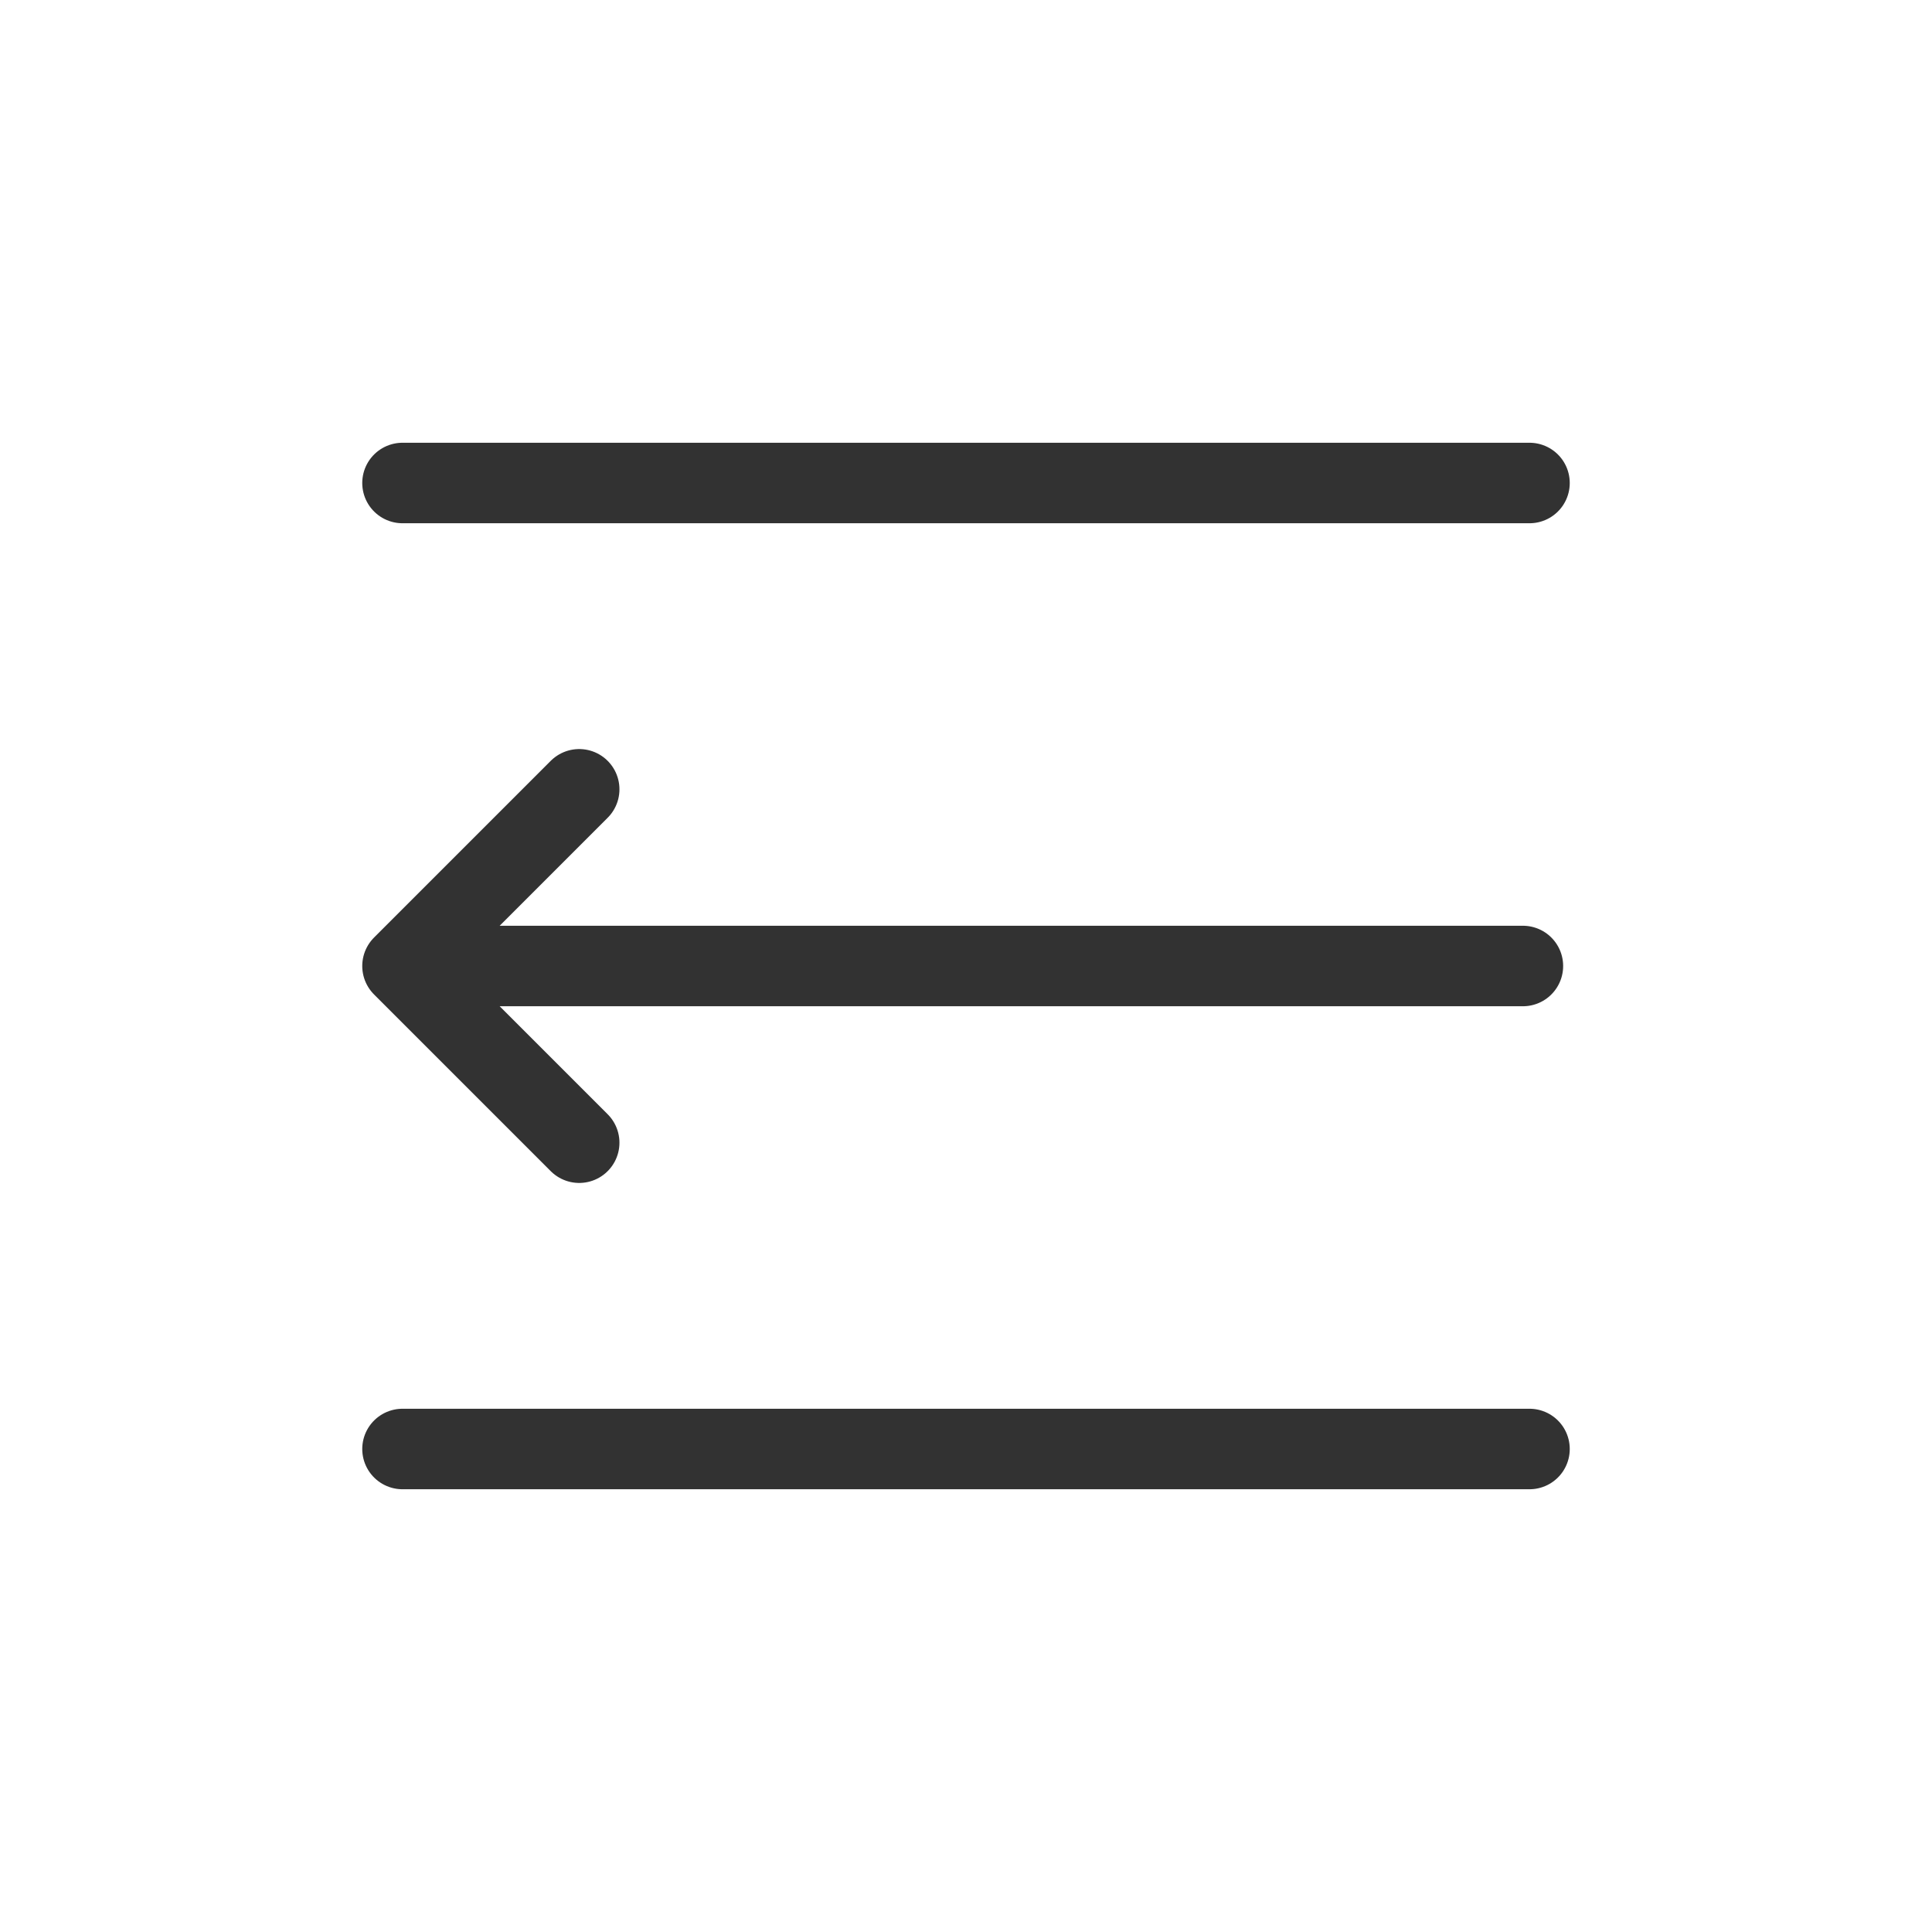 <svg width="24" height="24" viewBox="0 0 24 24" fill="none" xmlns="http://www.w3.org/2000/svg">
<path d="M5 6H19" stroke="#323232" stroke-linecap="round"/>
<path d="M7.195 9.805L5 12M5 12L7.195 14.195M5 12H18.918" stroke="#323232" stroke-linecap="round" stroke-linejoin="round"/>
<path d="M5 18H19" stroke="#323232" stroke-linecap="round"/>
</svg>
